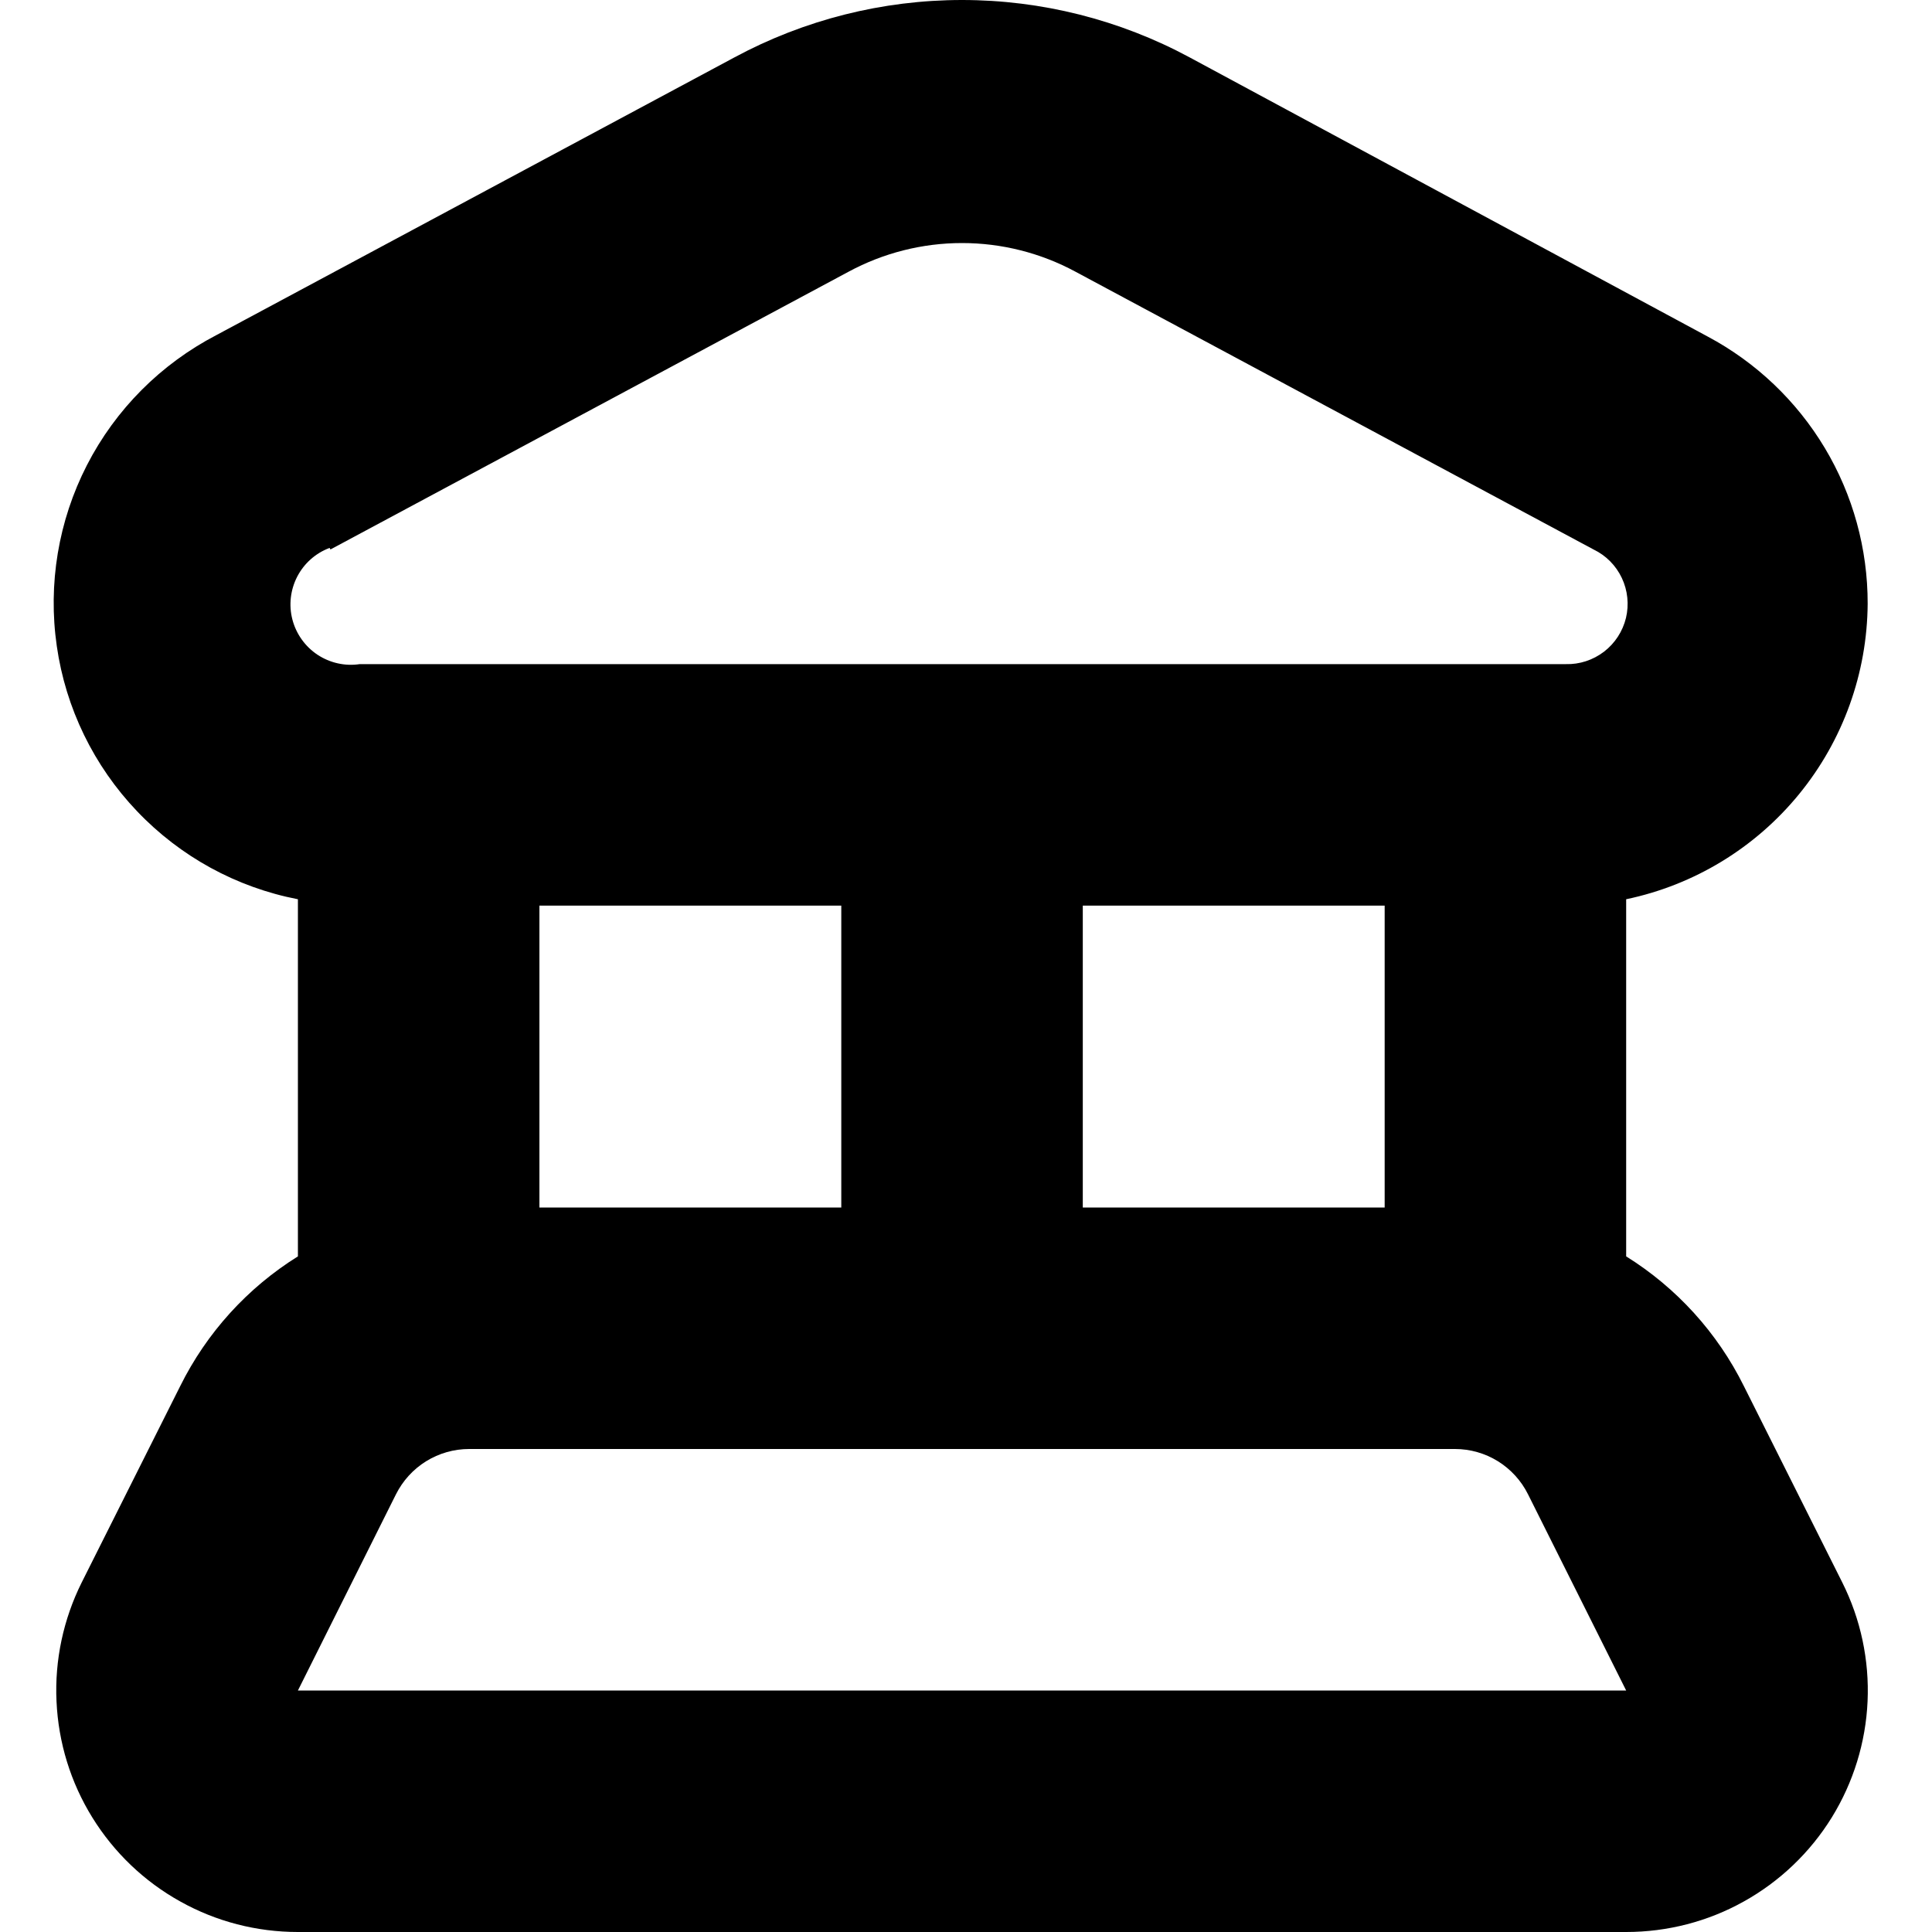 <svg width="1em" height="1em" viewBox="0 0 20 20" fill="none" xmlns="http://www.w3.org/2000/svg">
<path d="M19.334 6.25C19.335 5.682 19.182 5.124 18.89 4.637C18.598 4.15 18.179 3.751 17.678 3.484L12.315 0.594C11.591 0.204 10.781 0 9.959 0C9.136 0 8.327 0.204 7.603 0.594L2.24 3.469C1.665 3.768 1.196 4.238 0.9 4.815C0.604 5.392 0.495 6.047 0.588 6.689C0.68 7.331 0.971 7.928 1.418 8.397C1.865 8.867 2.447 9.186 3.084 9.309V13.006C2.561 13.332 2.139 13.797 1.865 14.35L0.846 16.381C0.656 16.762 0.565 17.186 0.585 17.612C0.604 18.038 0.731 18.452 0.956 18.815C1.18 19.177 1.493 19.477 1.866 19.684C2.238 19.892 2.657 20 3.084 20H16.834C17.26 20 17.68 19.892 18.052 19.684C18.424 19.477 18.738 19.177 18.962 18.815C19.186 18.452 19.314 18.038 19.333 17.612C19.352 17.186 19.262 16.762 19.071 16.381L18.053 14.35C17.779 13.797 17.357 13.332 16.834 13.006V9.309C17.537 9.162 18.169 8.778 18.624 8.221C19.079 7.664 19.329 6.969 19.334 6.25ZM3.421 5.688L8.784 2.813C9.145 2.618 9.549 2.516 9.959 2.516C10.369 2.516 10.773 2.618 11.134 2.813L16.496 5.688C16.625 5.75 16.728 5.854 16.789 5.983C16.85 6.112 16.865 6.258 16.832 6.397C16.798 6.536 16.718 6.659 16.605 6.746C16.491 6.833 16.352 6.879 16.209 6.875H3.724C3.572 6.898 3.416 6.863 3.287 6.778C3.159 6.693 3.066 6.563 3.027 6.414C2.988 6.265 3.006 6.106 3.077 5.969C3.148 5.832 3.267 5.726 3.412 5.672L3.421 5.688ZM11.209 12.5V9.375H14.334V12.5H11.209ZM8.709 9.375V12.5H5.584V9.375H8.709ZM3.084 17.5L4.099 15.469C4.17 15.328 4.277 15.21 4.411 15.127C4.545 15.044 4.699 15 4.856 15H15.062C15.219 15 15.373 15.044 15.507 15.127C15.64 15.21 15.748 15.328 15.818 15.469L16.834 17.5H3.084Z" fill="currentColor"/>
</svg>
